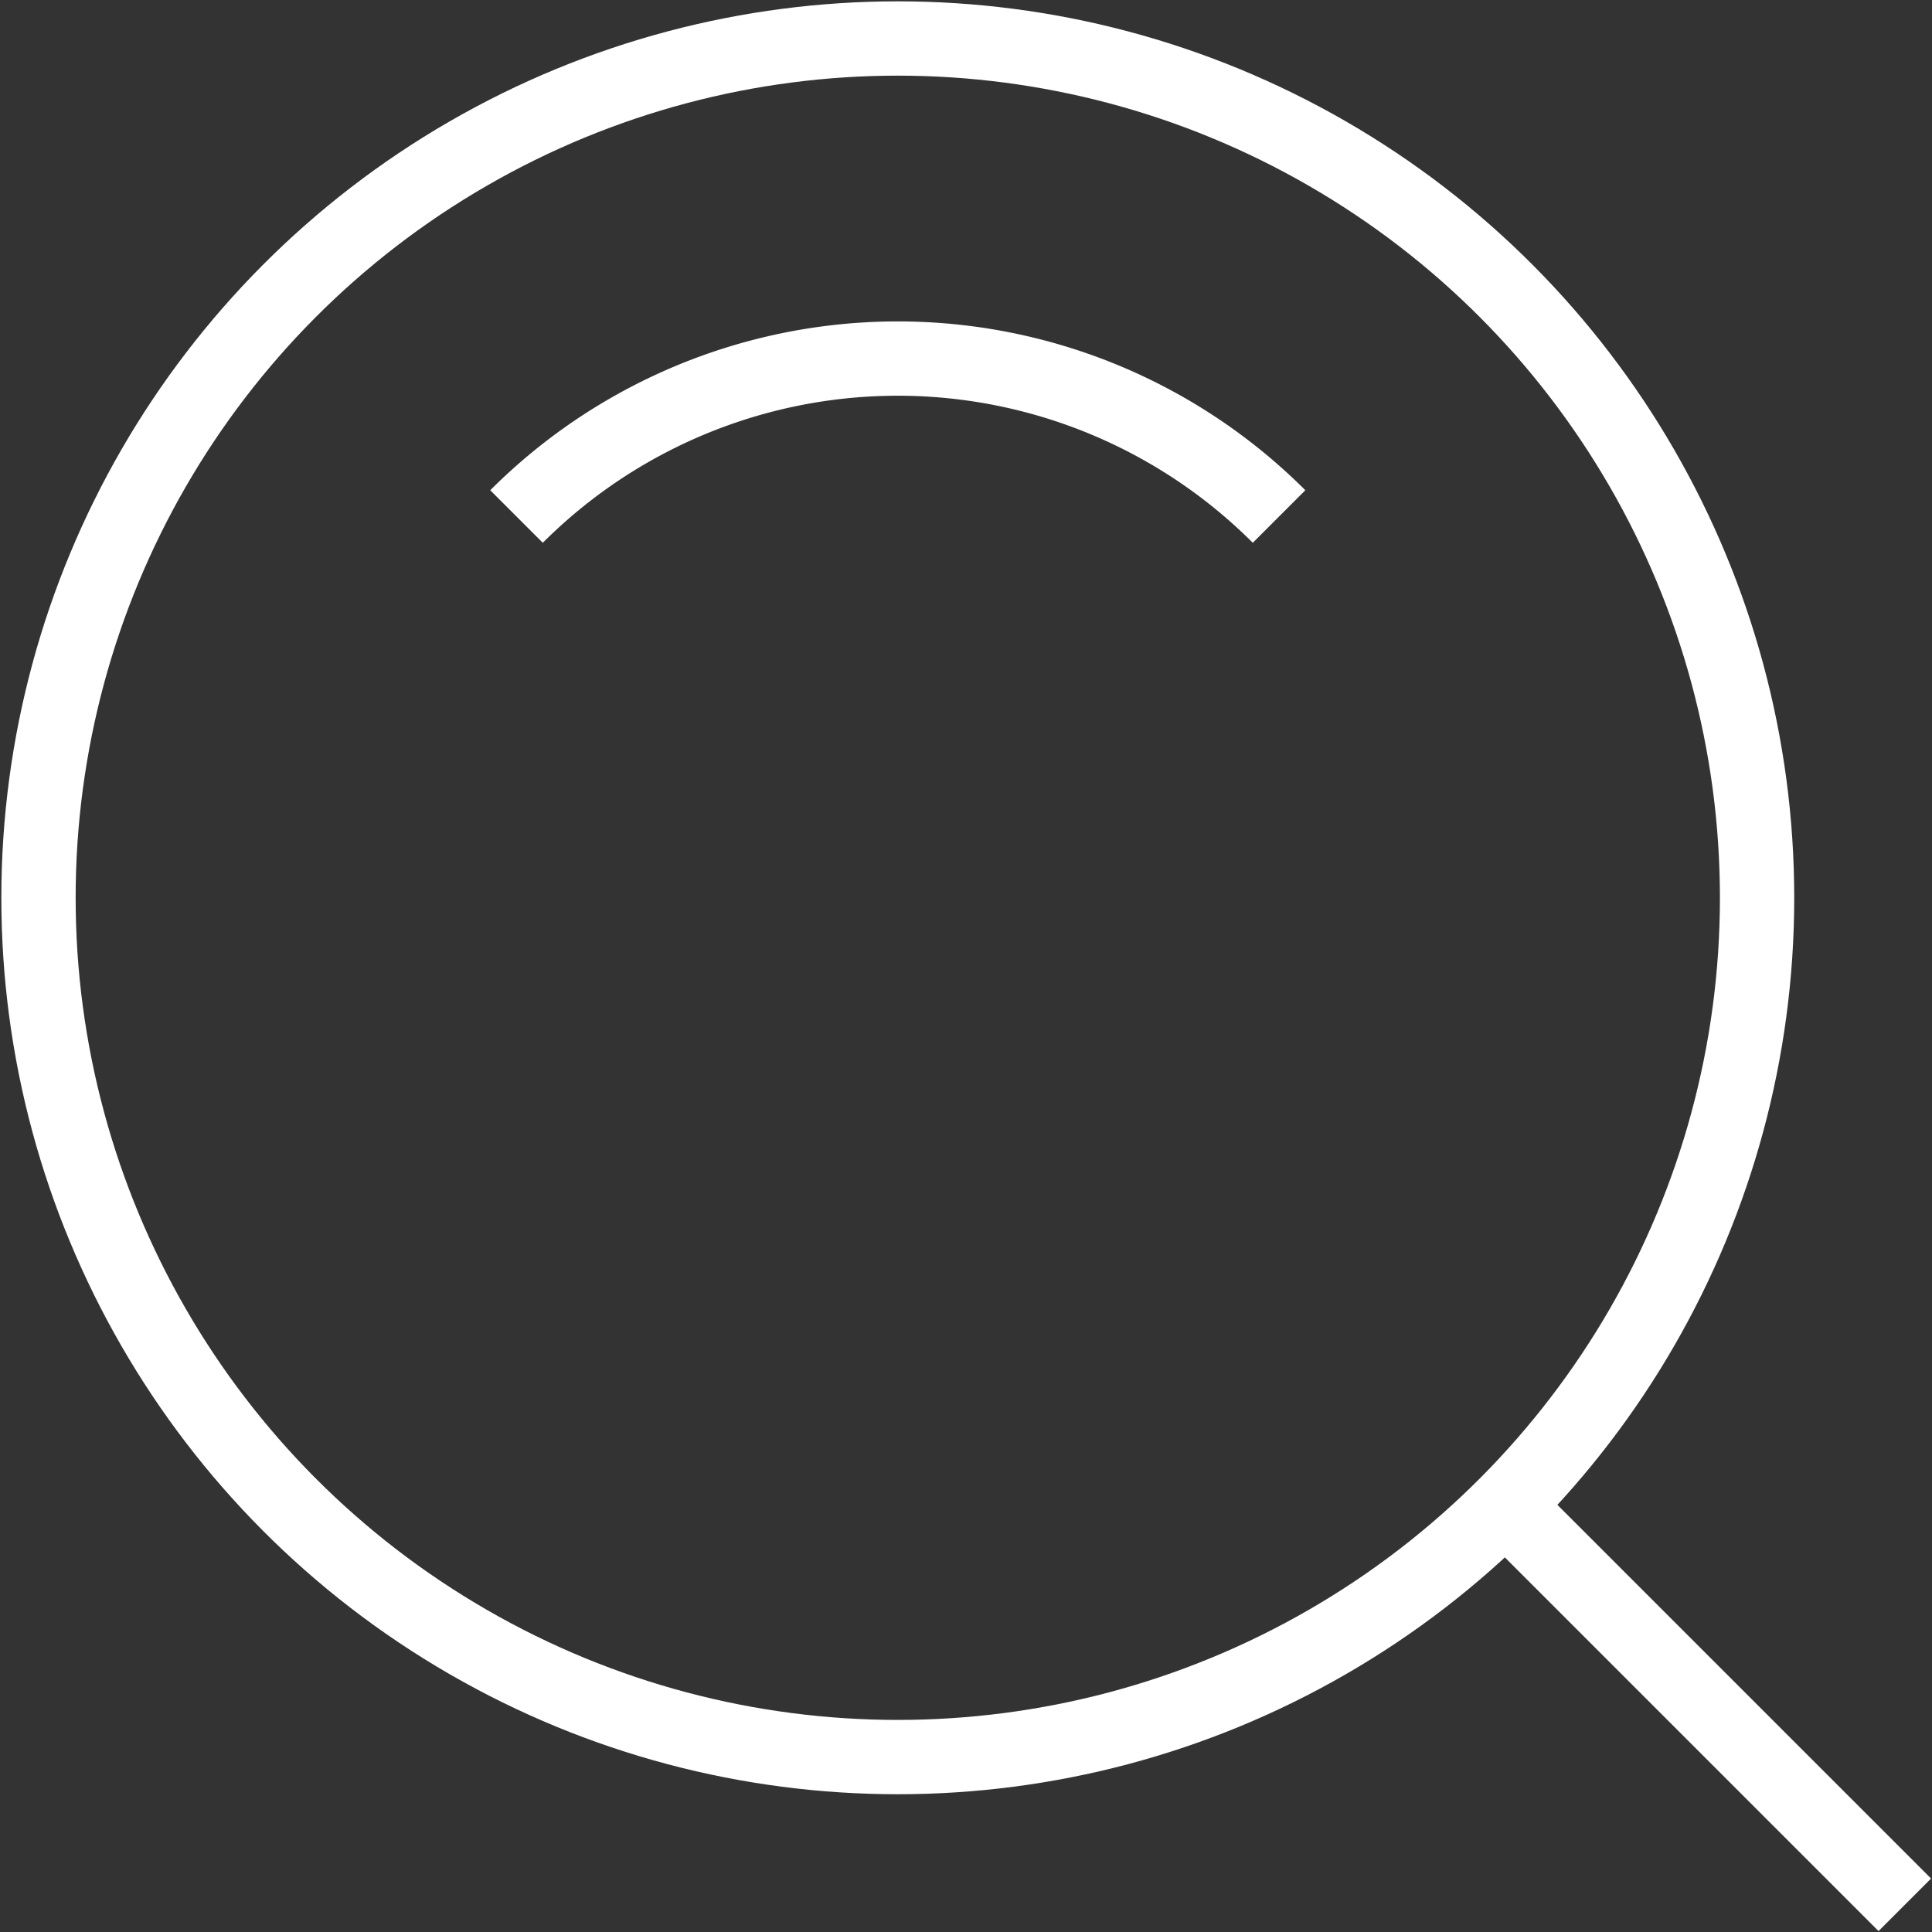<svg id="icon_虫眼鏡" xmlns="http://www.w3.org/2000/svg" xmlns:xlink="http://www.w3.org/1999/xlink" width="26" height="26" viewBox="0 0 26 26">
  <rect x="0" y="0" width="26" height="26" fill="#333333" stroke="none"/>
  <defs>
    <clipPath id="clip-path">
      <rect id="Rectangle_1442" data-name="Rectangle 1442" width="26" height="26" transform="translate(0 0)" fill="none"/>
    </clipPath>
  </defs>
  <g id="Group_1817" data-name="Group 1817" transform="translate(0 0)" clip-path="url(#clip-path)">
    <circle id="Ellipse_6" data-name="Ellipse 6" cx="11.564" cy="11.564" r="11.564" transform="translate(0.518 0.518)" fill="none" stroke="#fff" stroke-linejoin="round" stroke-width="1"/>
    <line id="Line_86" data-name="Line 86" x1="5.374" y1="5.374" transform="translate(20.26 20.26)" fill="none" stroke="#fff" stroke-linejoin="round" stroke-width="1"/>
    <path id="Path_4986" data-name="Path 4986" d="M6.711,6.784a7.256,7.256,0,0,1,10.262,0" transform="translate(0.24 0.167)" fill="none" stroke="#fff" stroke-linejoin="round" stroke-width="1"/>
  </g>
</svg>
